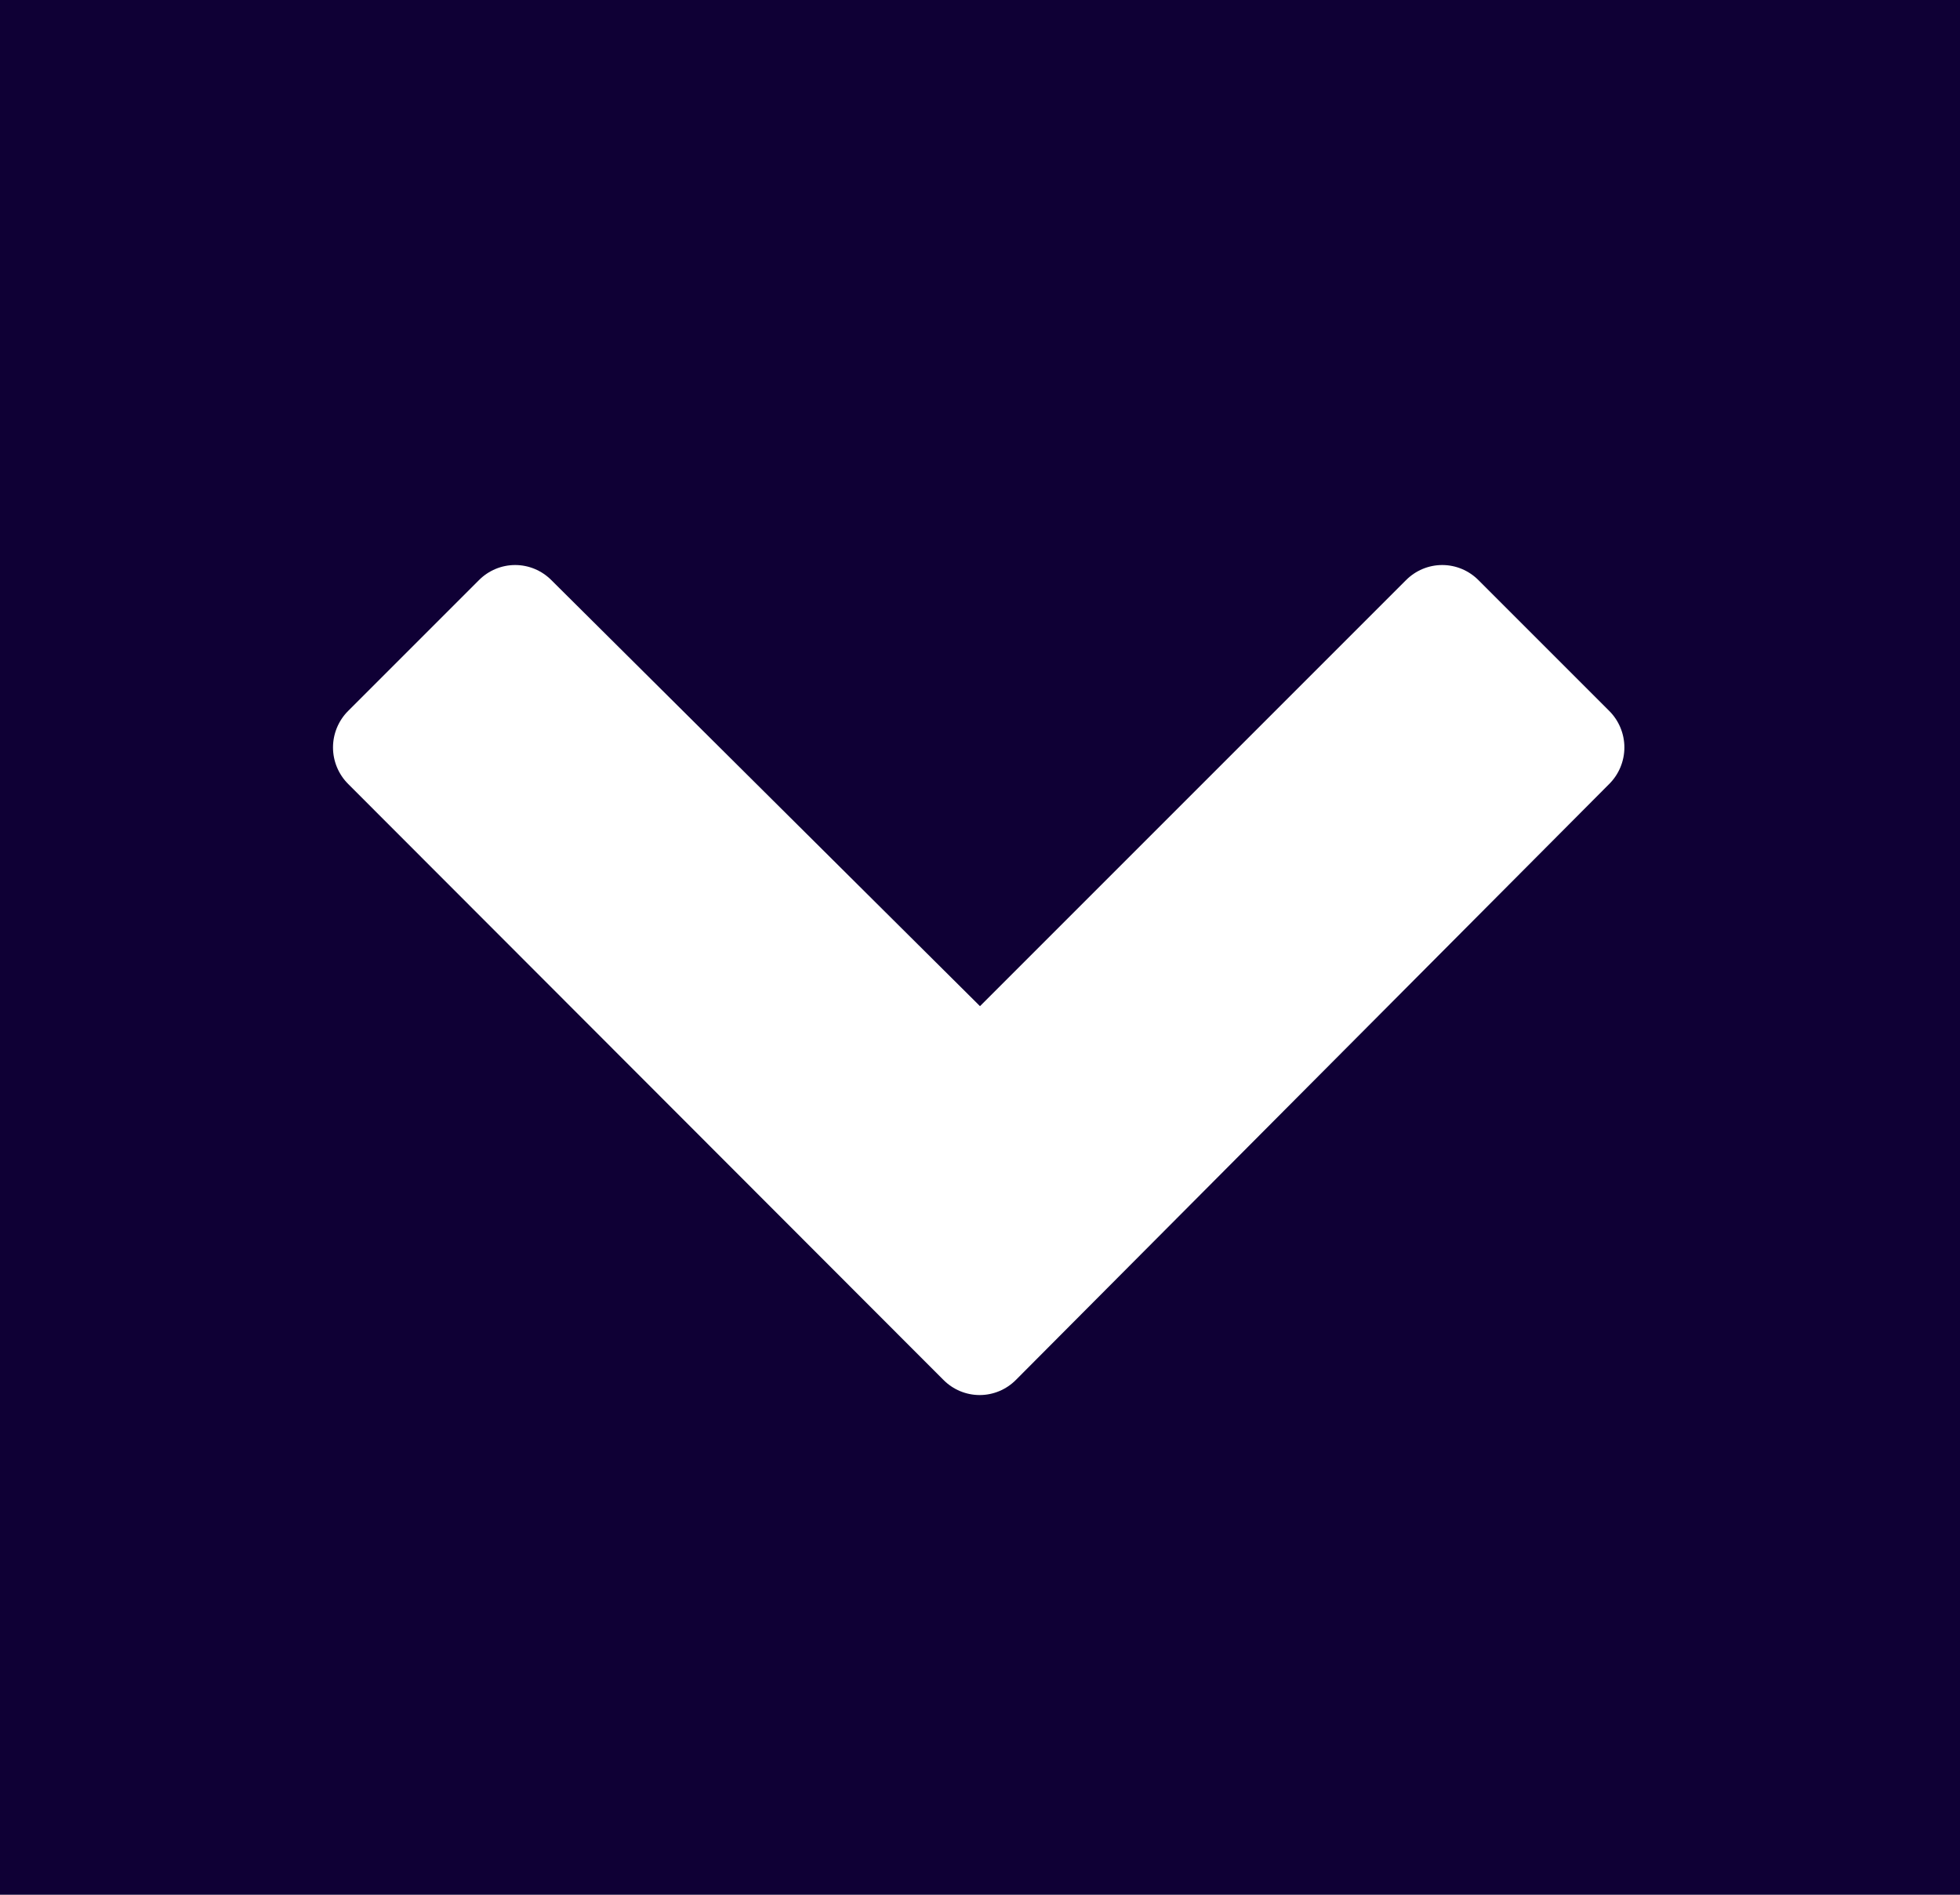 <?xml version="1.0" encoding="UTF-8"?>
<svg width="30px" height="29px" viewBox="0 0 30 29" version="1.1" xmlns="http://www.w3.org/2000/svg" xmlns:xlink="http://www.w3.org/1999/xlink">
    <!-- Generator: Sketch 46.1 (44463) - http://www.bohemiancoding.com/sketch -->
    <title>chevron-down-bg</title>
    <desc>Created with Sketch.</desc>
    <defs></defs>
    <g id="Page-1" stroke="none" stroke-width="1" fill="none" fill-rule="evenodd">
        <g id="chevron-down-bg">
            <rect id="Rectangle" fill="#0F0035" x="0" y="0" width="30" height="29"></rect>
            <path d="M15.55,21.12 C15.403,21.268 15.204,21.352 14.995,21.352 C14.786,21.352 14.587,21.268 14.44,21.12 L5.33,12 C5.181,11.852 5.097,11.65 5.097,11.44 C5.097,11.23 5.181,11.028 5.33,10.88 L7.33,8.88 C7.477,8.732 7.676,8.648 7.885,8.648 C8.094,8.648 8.293,8.732 8.44,8.88 L15,15.4 L21.52,8.88 C21.667,8.732 21.866,8.648 22.075,8.648 C22.284,8.648 22.483,8.732 22.63,8.88 L24.63,10.88 C24.779,11.028 24.863,11.23 24.863,11.44 C24.863,11.65 24.779,11.852 24.63,12 L15.55,21.12 Z" id="Shape" fill="#FFFFFF" fill-rule="nonzero"></path>
        </g>
    </g>
</svg>